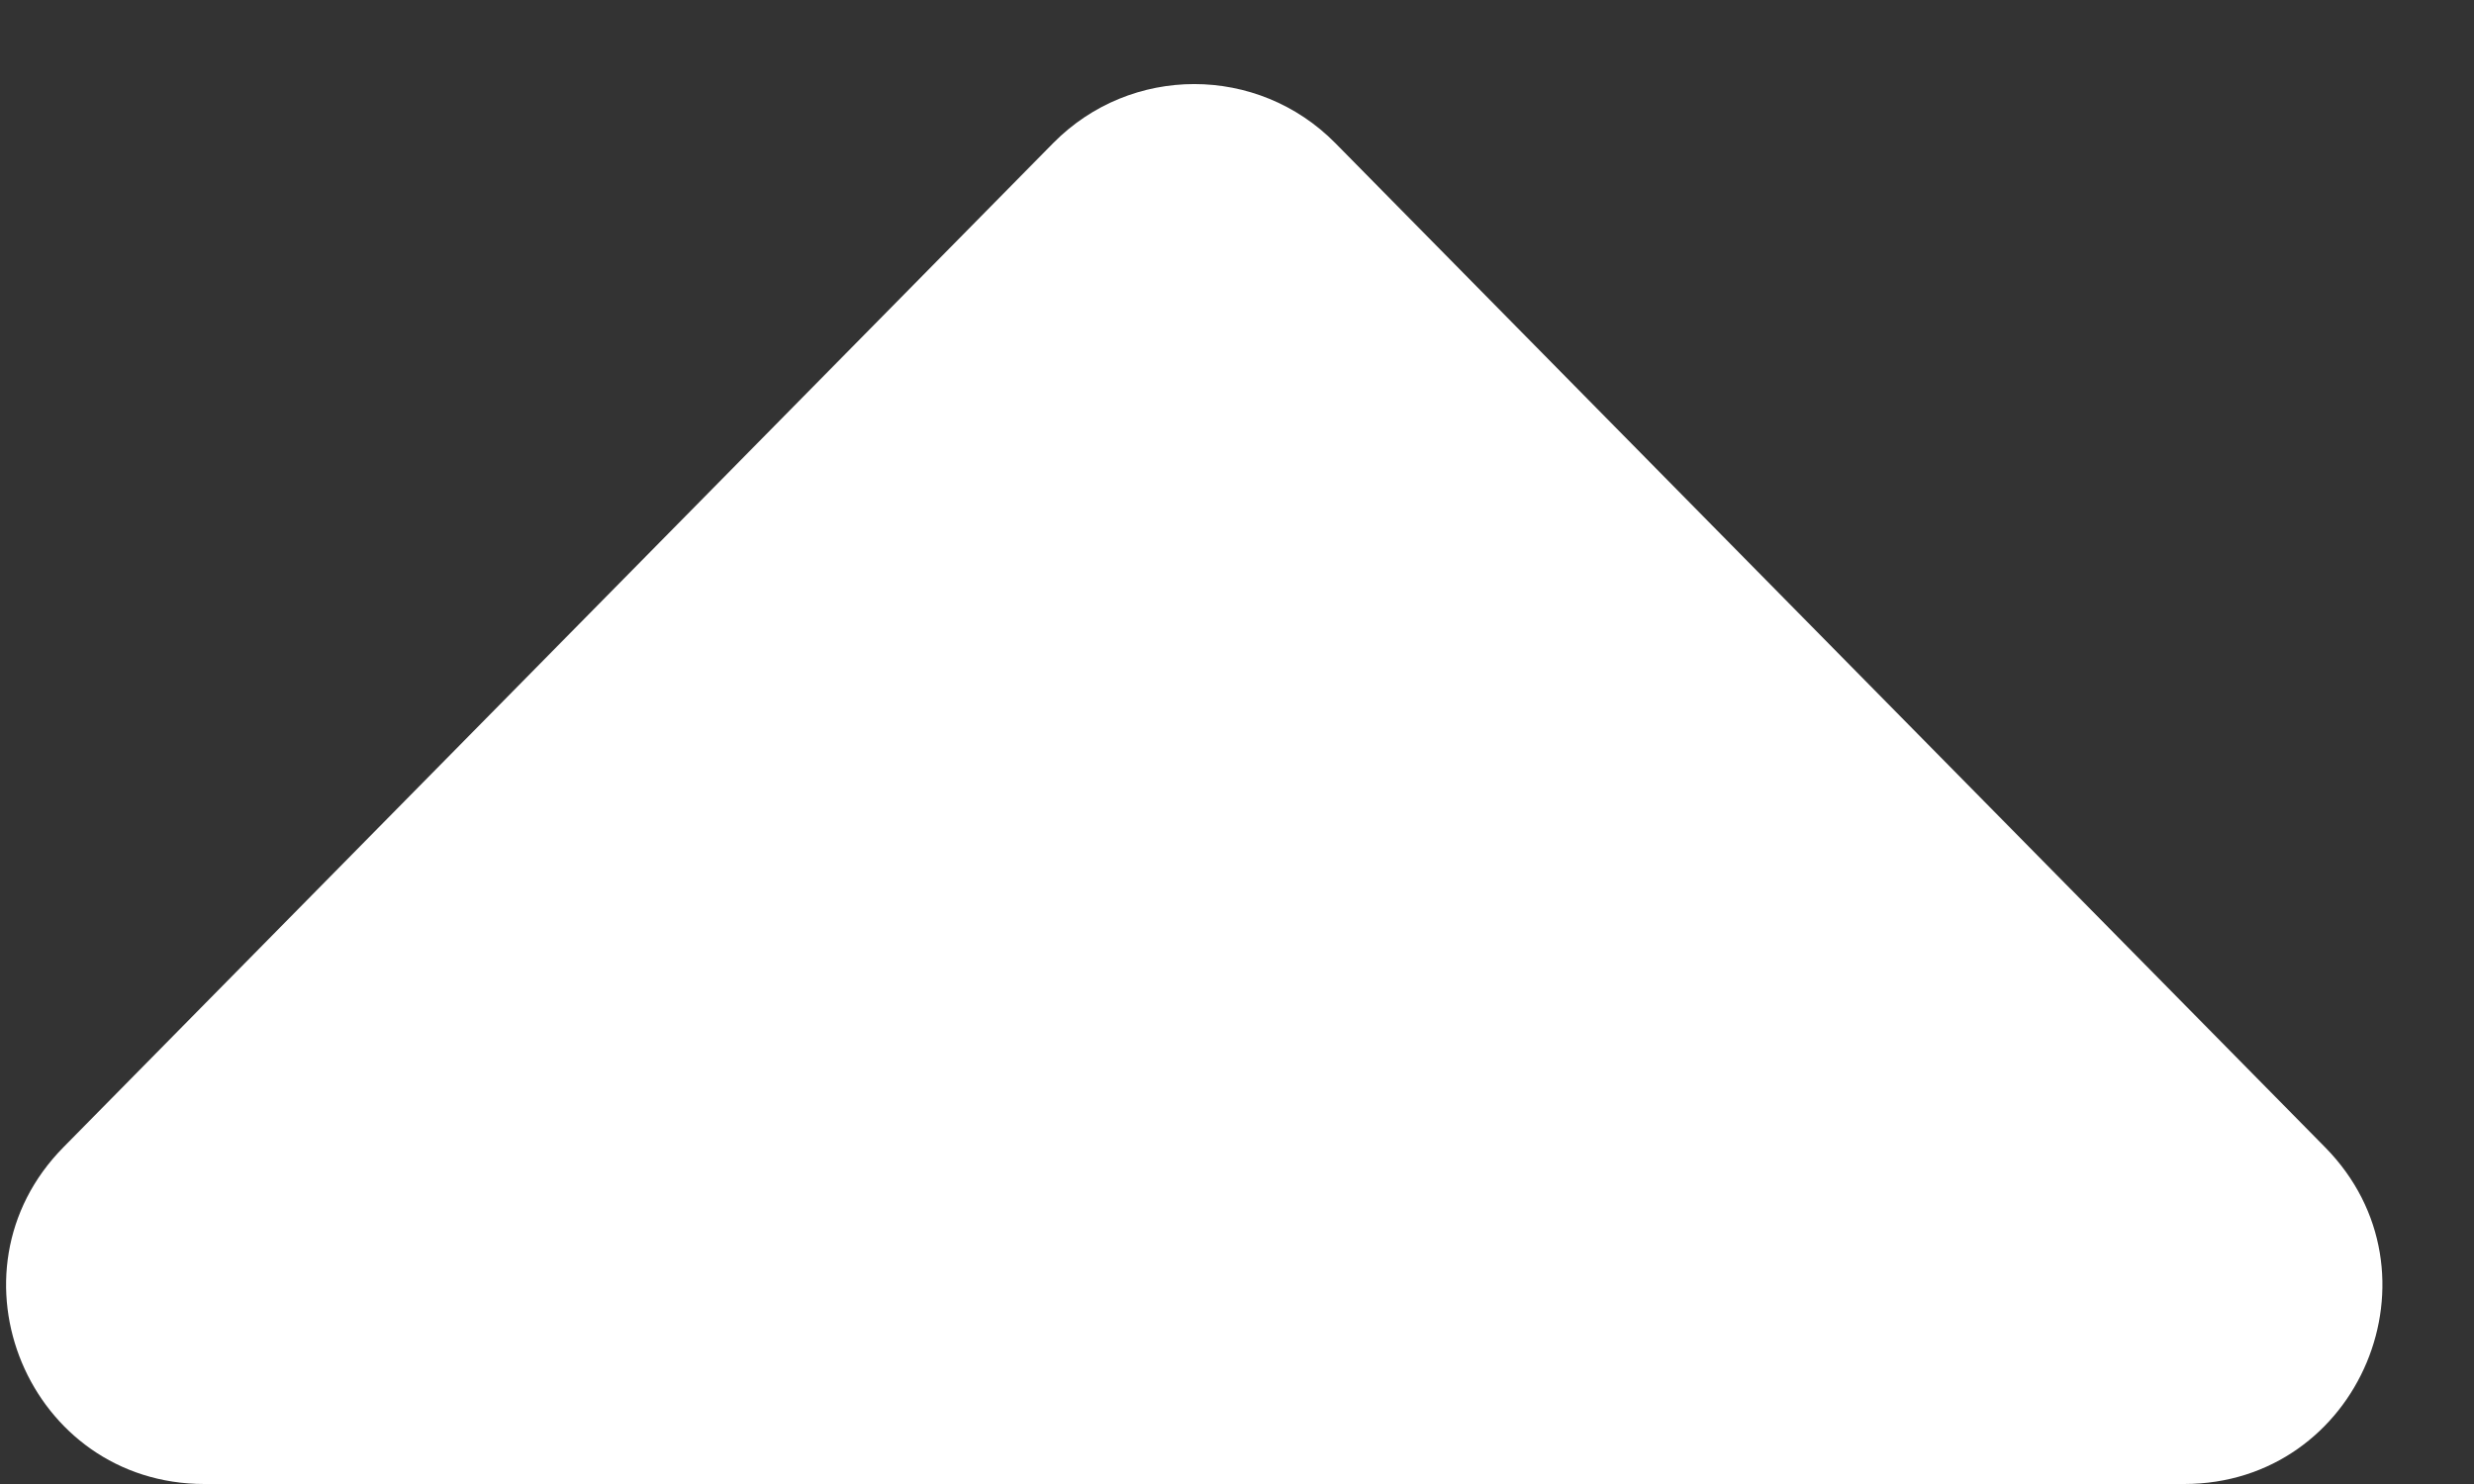 <svg width="25" height="15" viewBox="0 0 25 15" fill="none" xmlns="http://www.w3.org/2000/svg">
<rect x="0" y="0" width="25" height="15" fill="#333333" stroke="none"/>
<path d="M10.643 1.446C11.427 0.651 12.709 0.651 13.493 1.446L23.495 11.596C24.741 12.86 23.845 15 22.071 15H2.065C0.291 15 -0.605 12.86 0.641 11.596L10.643 1.446Z" fill="white"/>
</svg>
